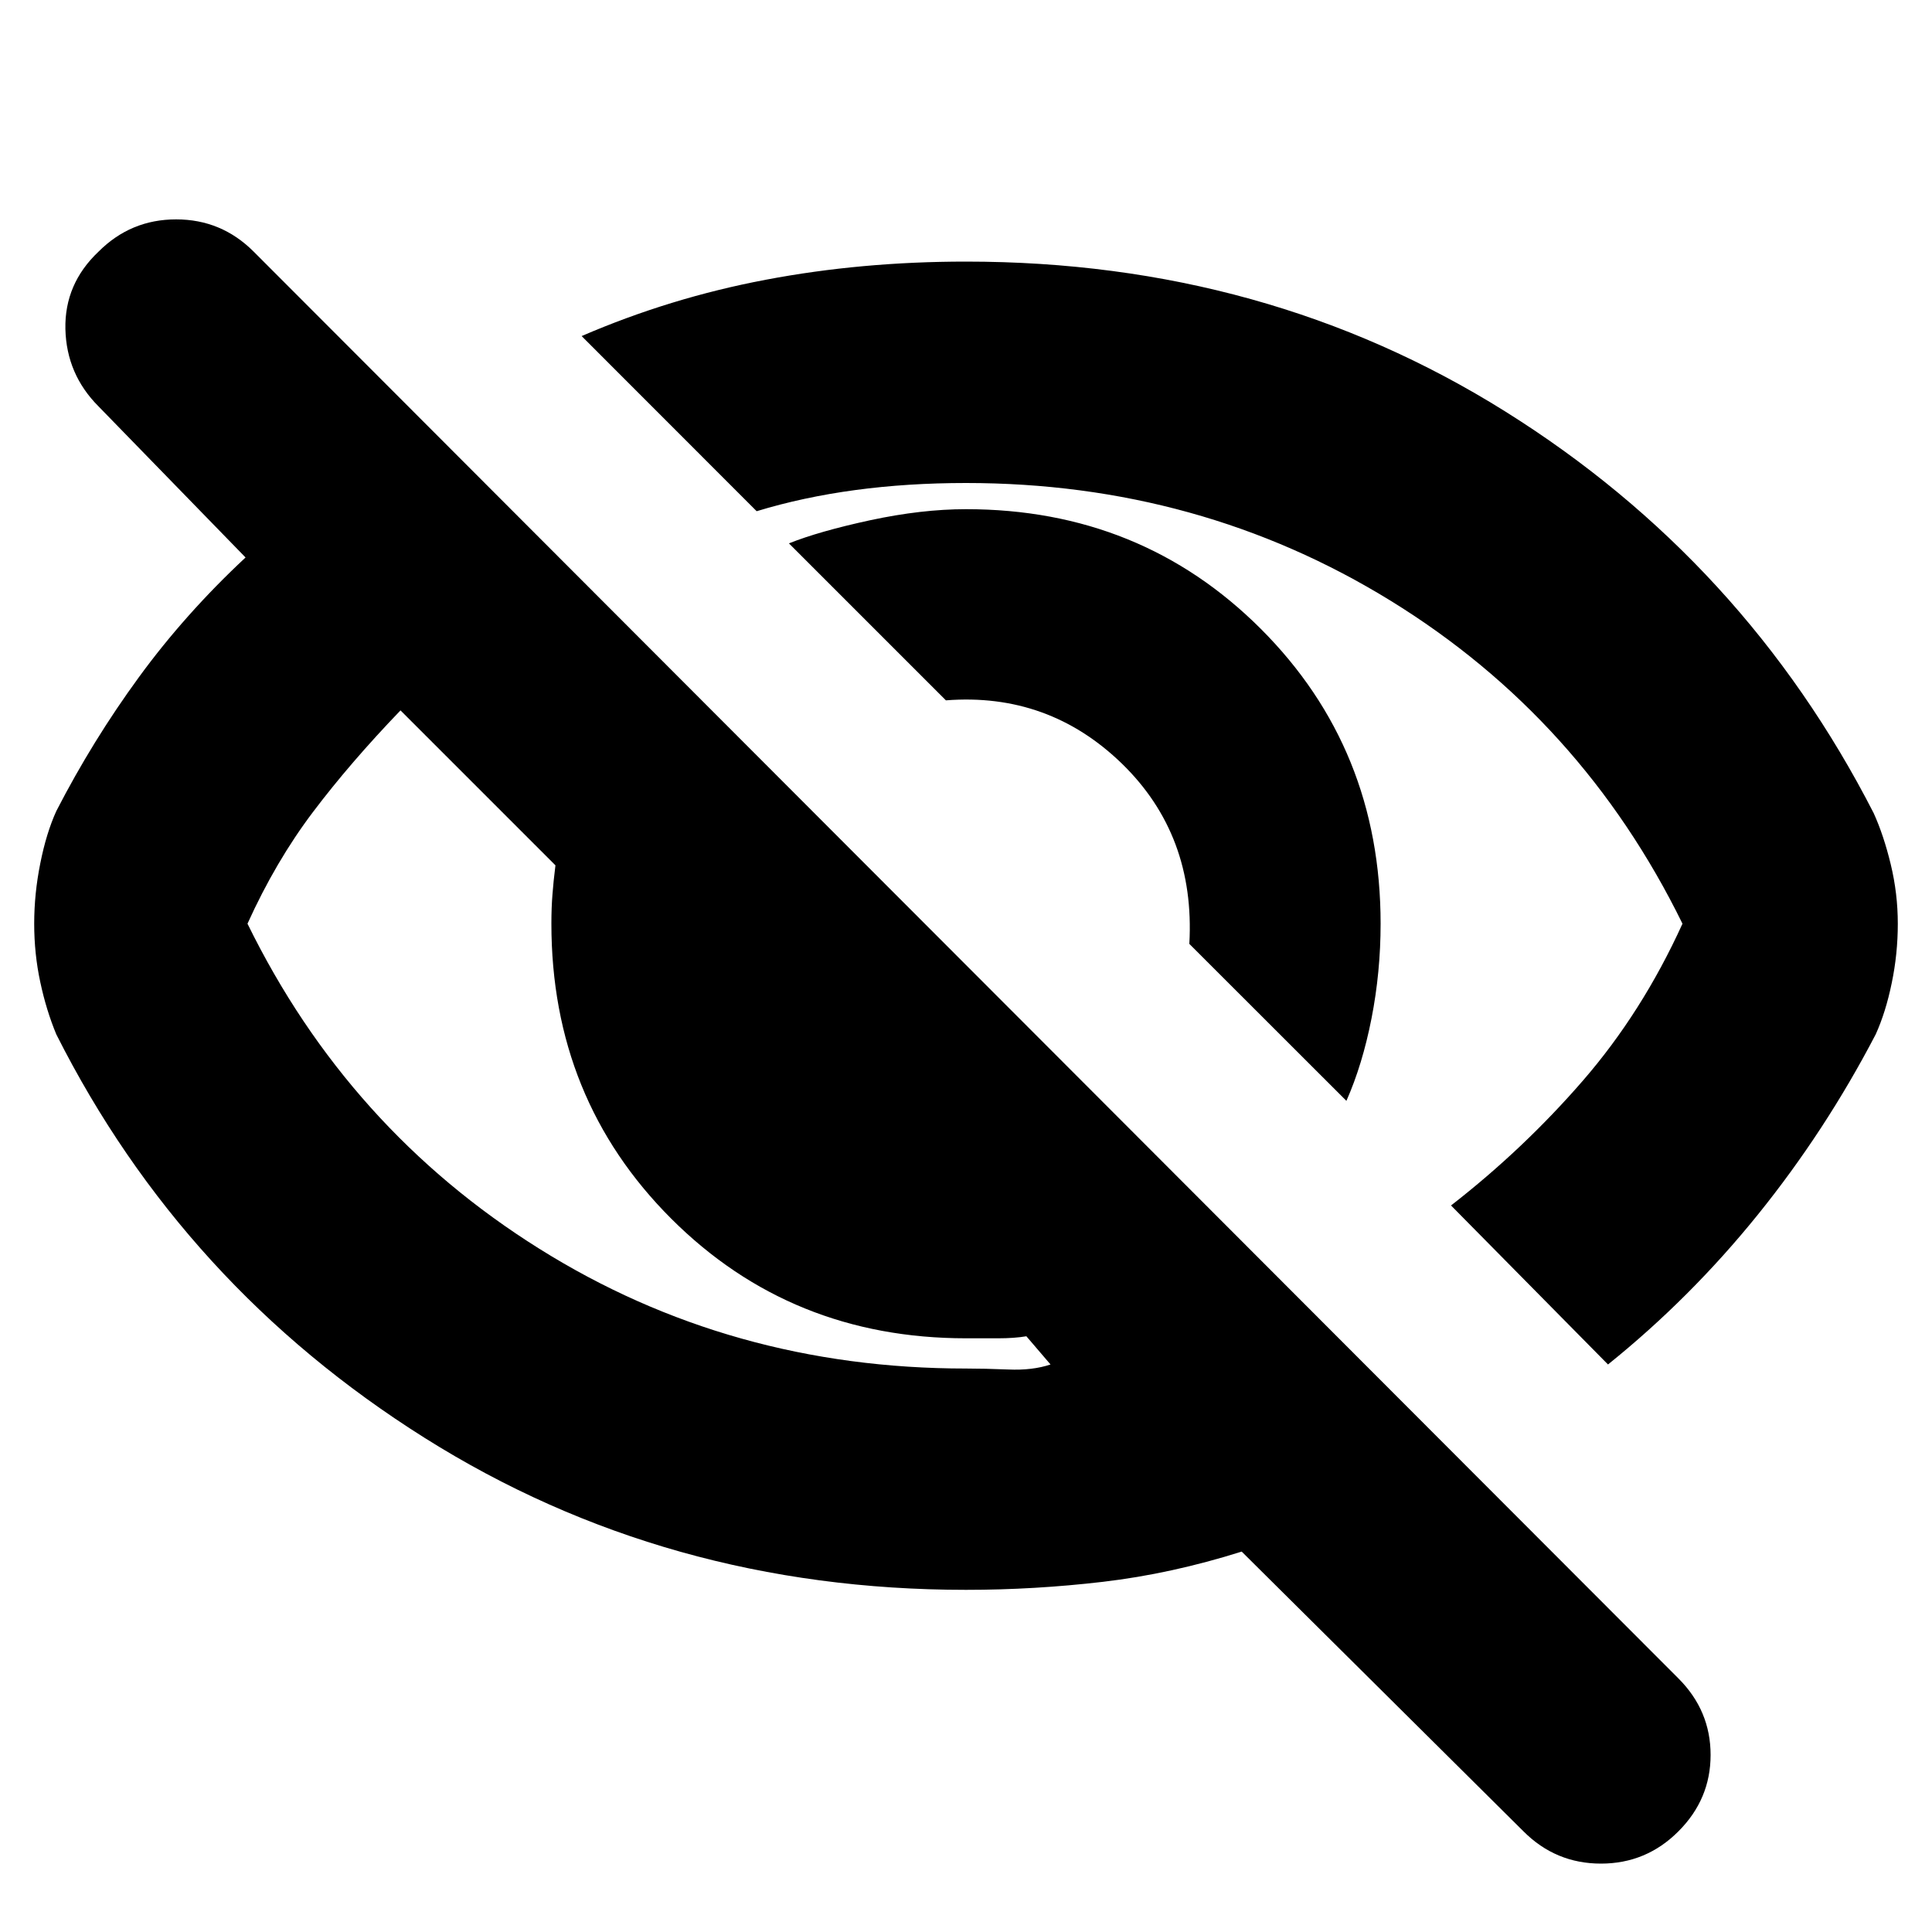 <svg xmlns="http://www.w3.org/2000/svg" height="20" width="20"><path d="M13.938 11.396 12.312 9.771Q12.375 8.646 11.615 7.906Q10.854 7.167 9.792 7.25L8.167 5.625Q8.479 5.5 9.01 5.385Q9.542 5.271 10 5.271Q11.812 5.271 13.052 6.51Q14.292 7.75 14.292 9.562Q14.292 10.062 14.198 10.542Q14.104 11.021 13.938 11.396ZM16.646 14.125 15.021 12.479Q15.771 11.896 16.385 11.188Q17 10.479 17.417 9.562Q16.375 7.438 14.396 6.219Q12.417 5 10 5Q9.396 5 8.854 5.073Q8.312 5.146 7.833 5.292L6.021 3.479Q6.938 3.083 7.927 2.896Q8.917 2.708 10 2.708Q13.104 2.708 15.583 4.26Q18.062 5.812 19.396 8.417Q19.5 8.646 19.573 8.948Q19.646 9.25 19.646 9.562Q19.646 9.875 19.583 10.177Q19.521 10.479 19.417 10.708Q18.896 11.708 18.198 12.573Q17.5 13.438 16.646 14.125ZM15.771 18.958 12.854 16.062Q12.125 16.292 11.417 16.375Q10.708 16.458 10 16.458Q6.896 16.458 4.396 14.885Q1.896 13.312 0.583 10.708Q0.479 10.458 0.417 10.167Q0.354 9.875 0.354 9.562Q0.354 9.25 0.417 8.938Q0.479 8.625 0.583 8.396Q0.958 7.667 1.438 7.01Q1.917 6.354 2.542 5.771L1.021 4.208Q0.688 3.875 0.677 3.406Q0.667 2.938 1.021 2.604Q1.354 2.271 1.823 2.271Q2.292 2.271 2.625 2.604L17.375 17.375Q17.708 17.708 17.708 18.167Q17.708 18.625 17.375 18.958Q17.042 19.292 16.573 19.292Q16.104 19.292 15.771 18.958ZM4.146 7.354Q3.625 7.896 3.24 8.406Q2.854 8.917 2.562 9.562Q3.604 11.688 5.583 12.927Q7.562 14.167 10 14.167Q10.188 14.167 10.438 14.177Q10.688 14.188 10.875 14.125L10.625 13.833Q10.5 13.854 10.333 13.854Q10.167 13.854 10 13.854Q8.188 13.854 6.948 12.615Q5.708 11.375 5.708 9.562Q5.708 9.396 5.719 9.26Q5.729 9.125 5.75 8.958ZM11.417 8.854Q11.417 8.854 11.417 8.854Q11.417 8.854 11.417 8.854Q11.417 8.854 11.417 8.854Q11.417 8.854 11.417 8.854Q11.417 8.854 11.417 8.854Q11.417 8.854 11.417 8.854ZM7.521 10.729Q7.521 10.729 7.521 10.729Q7.521 10.729 7.521 10.729Q7.521 10.729 7.521 10.729Q7.521 10.729 7.521 10.729Q7.521 10.729 7.521 10.729Q7.521 10.729 7.521 10.729Z"/></svg>